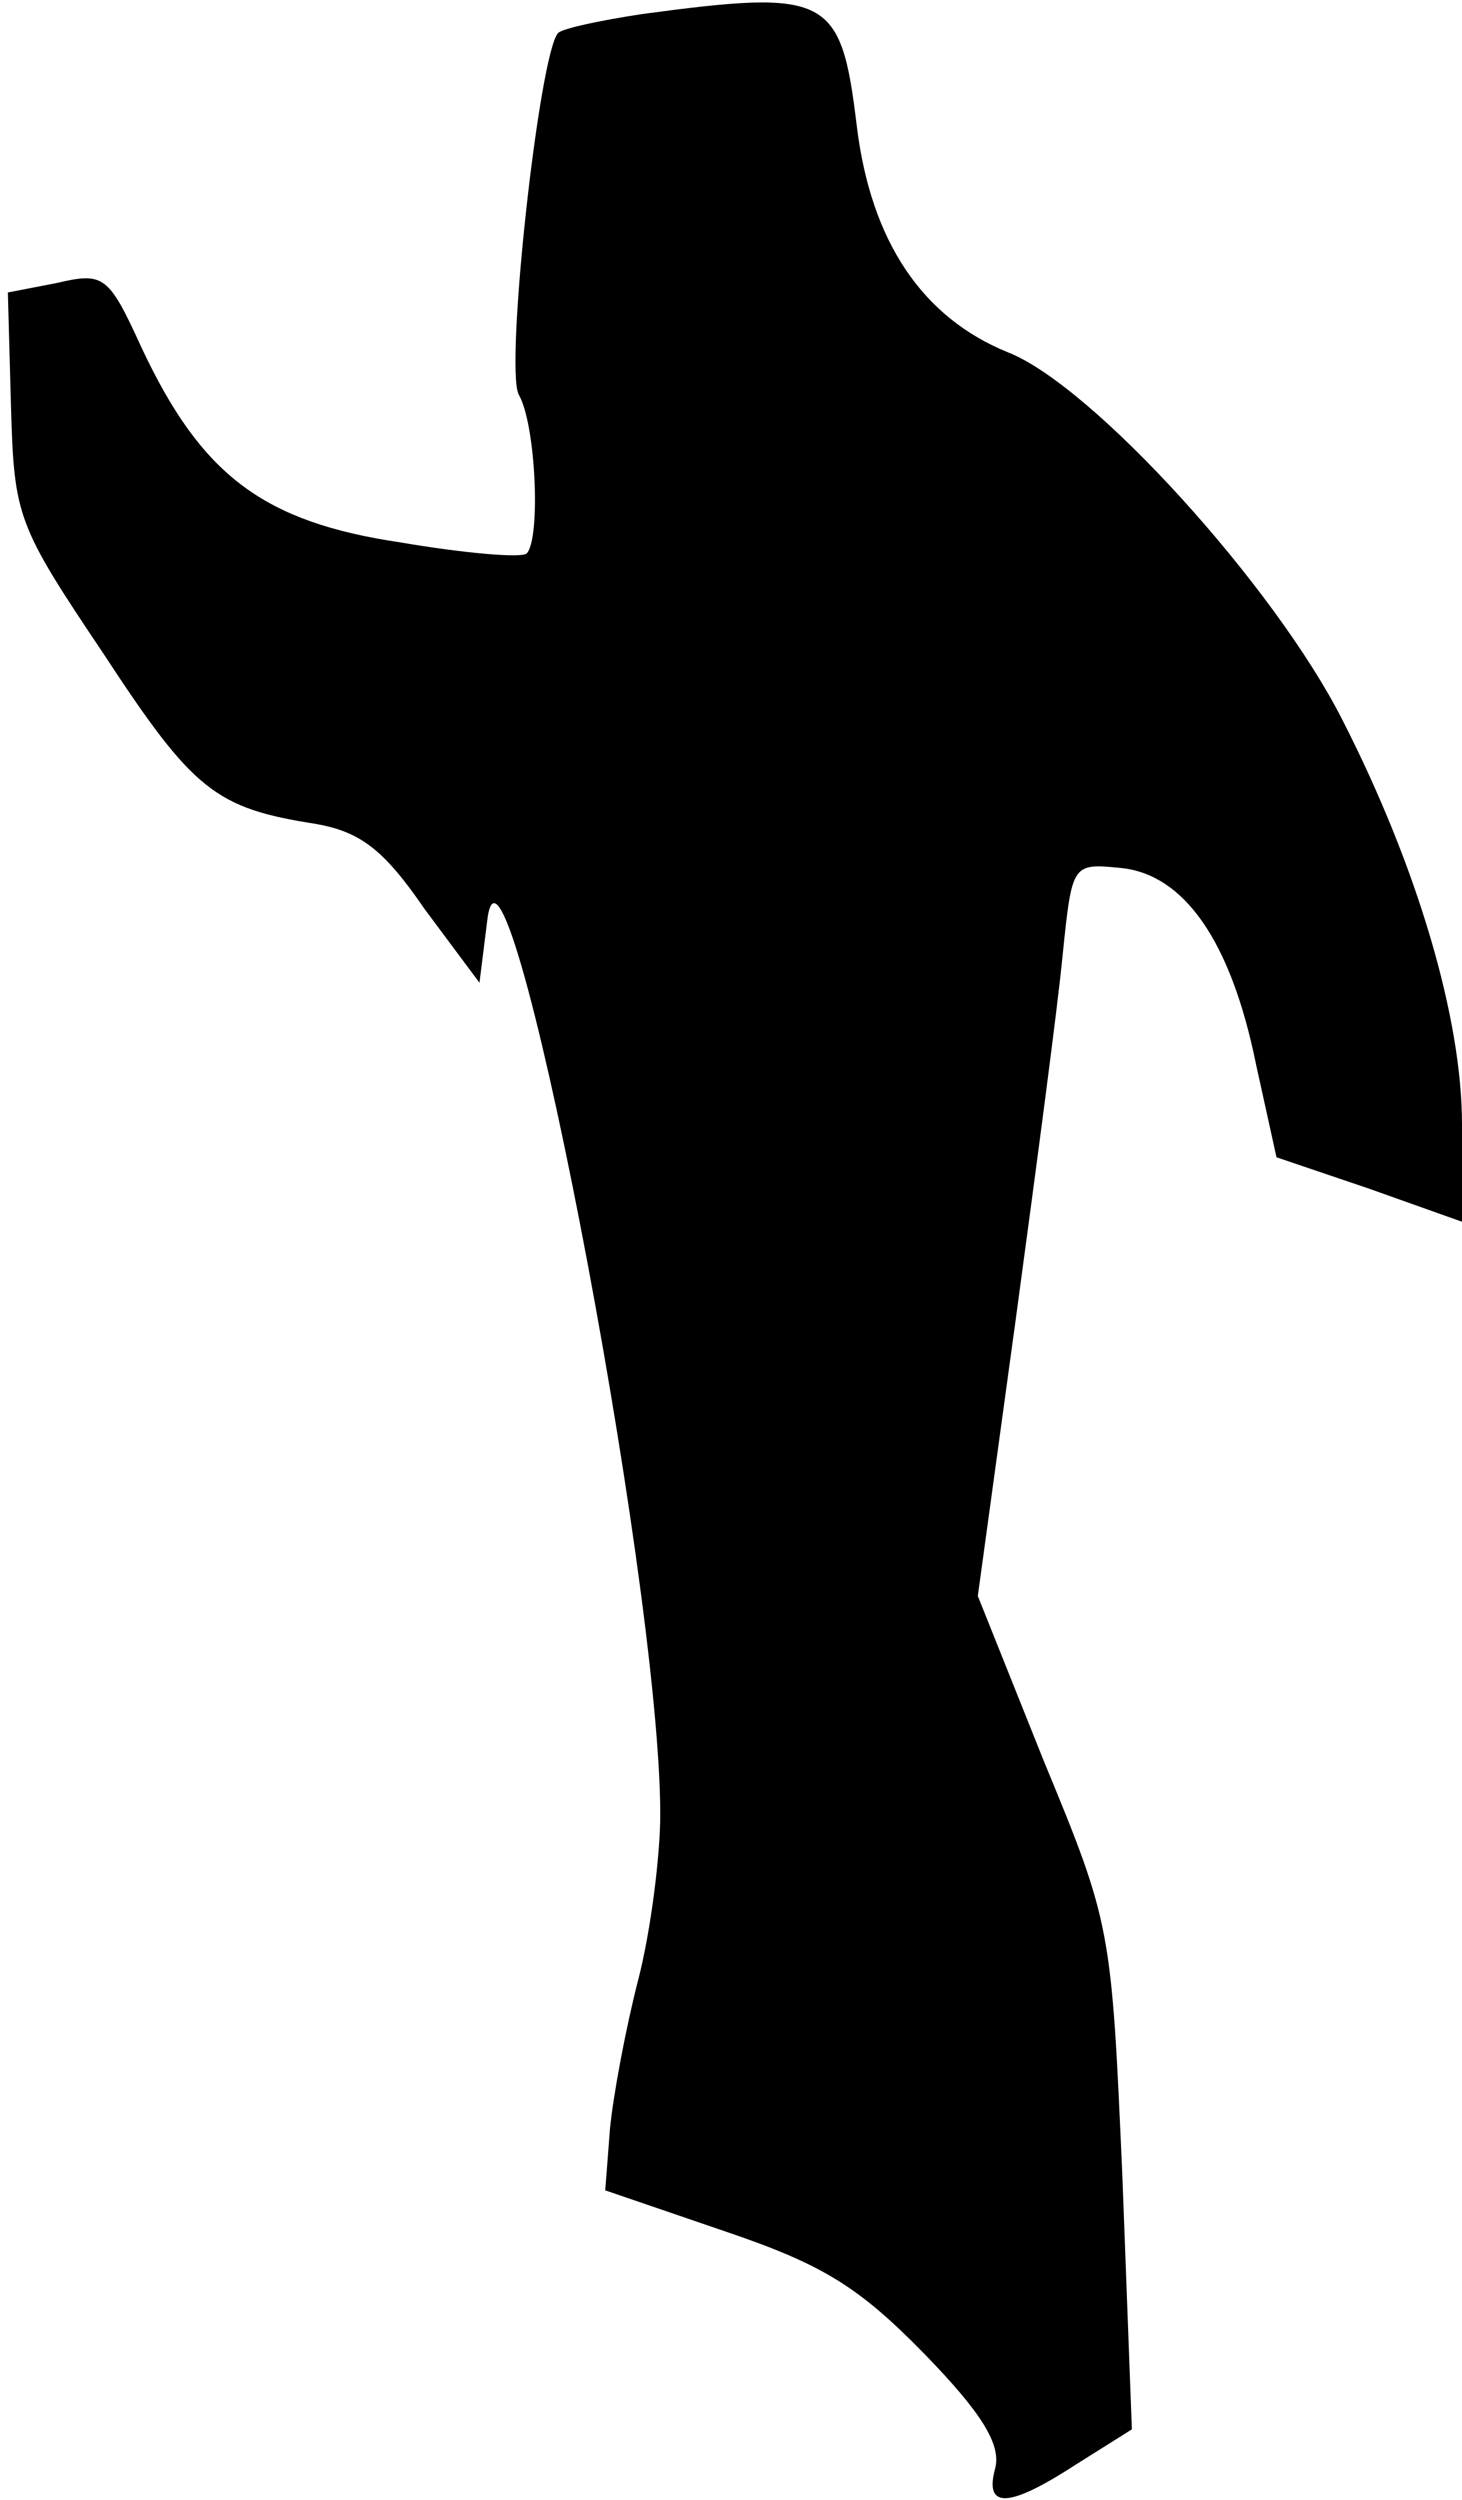 <?xml version="1.0" standalone="no"?>
<!DOCTYPE svg PUBLIC "-//W3C//DTD SVG 20010904//EN"
 "http://www.w3.org/TR/2001/REC-SVG-20010904/DTD/svg10.dtd">
<svg version="1.0" xmlns="http://www.w3.org/2000/svg"
 width="93pt" height="159pt" viewBox="0 0 93 159"
 preserveAspectRatio="xMidYMid meet">
<g transform="translate(0,159) scale(0.1,-0.1)"
fill="#000000" stroke="none">
<path fill="#000000" stroke="none" d="M408 1581 c-26 -4 -50 -9 -53 -12 -12
-13 -34 -213 -25 -230 11 -19 14 -92 5 -101 -3 -3 -39 0 -80 7 -88 13 -127 43
-165 124 -21 46 -24 48 -54 41 l-31 -6 2 -73 c2 -70 4 -75 59 -157 57 -87 71
-98 135 -108 28 -5 43 -16 69 -54 l35 -47 5 40 c11 90 110 -418 110 -569 0
-26 -6 -74 -14 -105 -8 -31 -16 -74 -18 -95 l-3 -39 76 -26 c62 -21 85 -35
127 -78 37 -38 49 -58 45 -73 -7 -26 9 -25 52 3 l35 22 -6 160 c-7 159 -7 161
-50 265 l-42 105 24 175 c13 96 27 201 30 233 6 58 6 58 37 55 40 -4 70 -46
86 -125 l13 -59 59 -20 59 -21 0 62 c0 67 -28 163 -76 257 -43 85 -159 213
-213 234 -54 22 -87 70 -96 144 -10 83 -18 87 -137 71z"/>
</g>
</svg>
